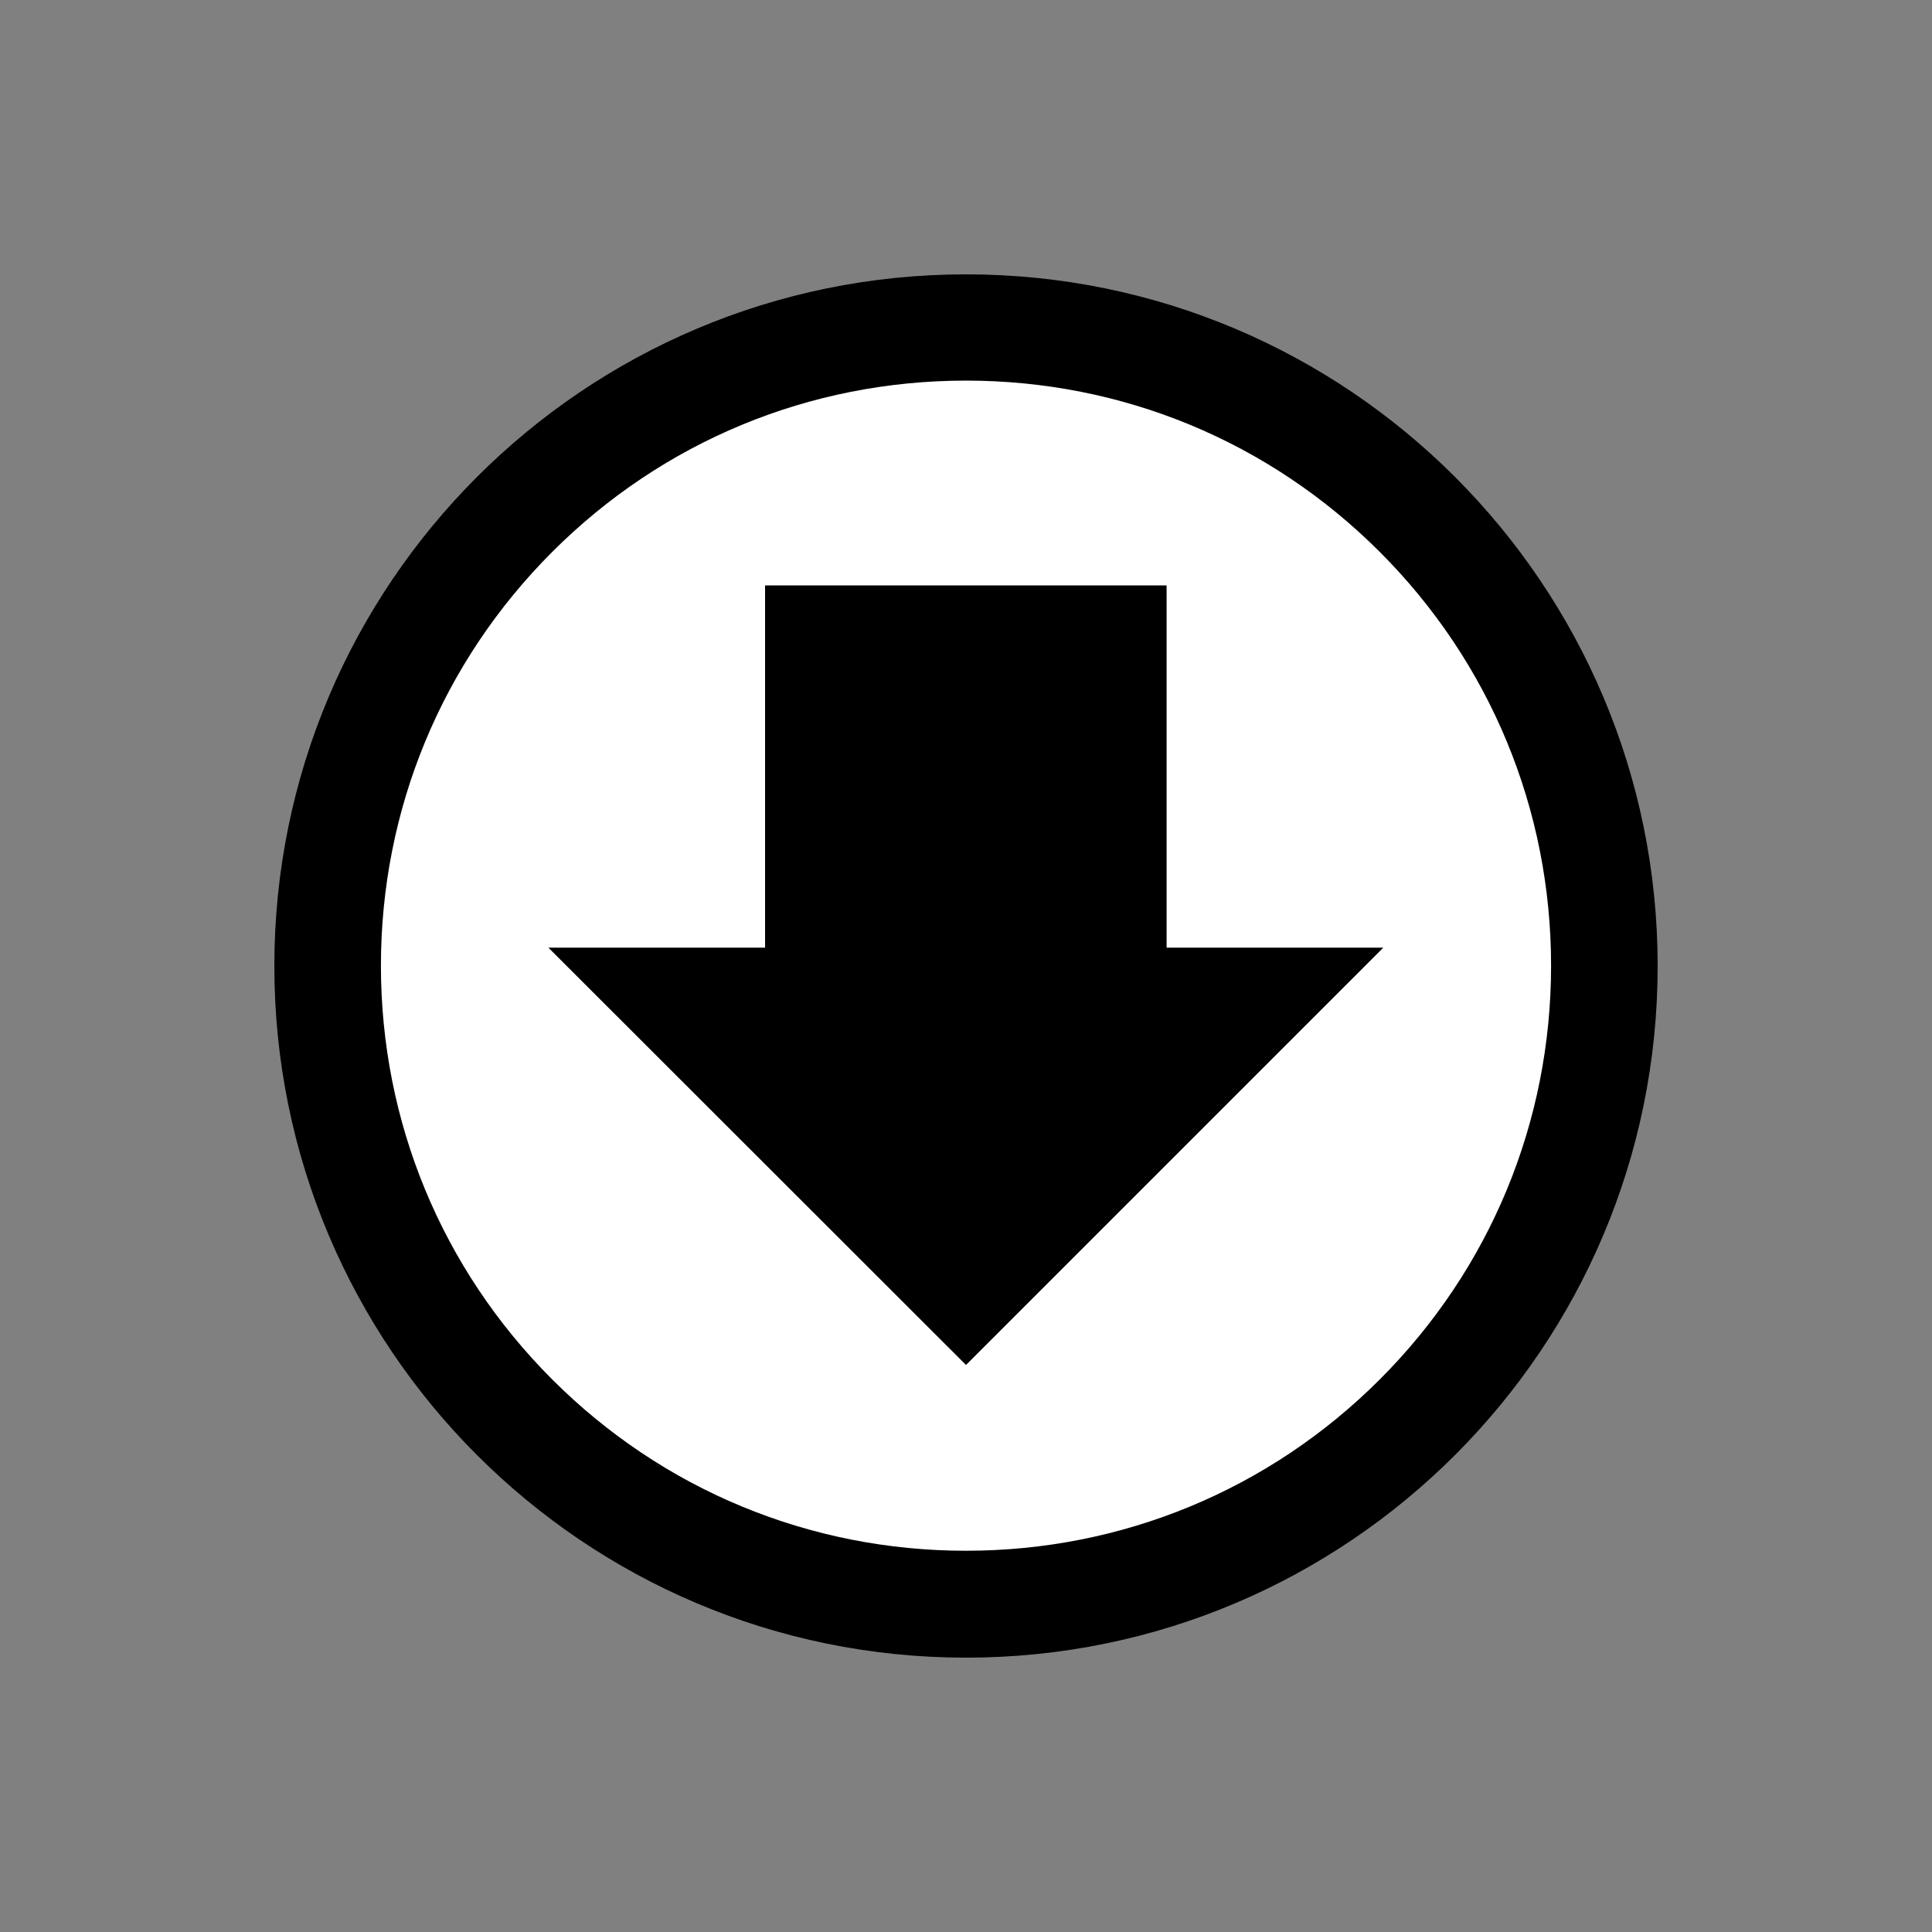 <?xml version="1.0" encoding="utf-8"?>
<!-- Generator: Adobe Illustrator 25.2.3, SVG Export Plug-In . SVG Version: 6.00 Build 0)  -->
<svg version="1.1" id="レイヤー_1" xmlns="http://www.w3.org/2000/svg" xmlns:xlink="http://www.w3.org/1999/xlink" x="0px"
	 y="0px" viewBox="0 0 600 600" style="enable-background:new 0 0 600 600;" xml:space="preserve">
<rect x="0" y="0" width="600" height="600" fill="#808080" stroke="none"/>
<style type="text/css">
	.st0{fill:#FFFFFF;}
</style>
<g>
	<circle class="st0" cx="300" cy="300" r="198.3"/>
	<path d="M300,118.2c48.6,0,94.2,18.9,128.5,53.2s53.2,80,53.2,128.5s-18.9,94.2-53.2,128.5s-80,53.2-128.5,53.2
		s-94.2-18.9-128.5-53.2s-53.2-80-53.2-128.5s18.9-94.2,53.2-128.5S251.4,118.2,300,118.2 M300,85.2C181.4,85.2,85.2,181.4,85.2,300
		S181.4,514.8,300,514.8S514.8,418.6,514.8,300S418.6,85.2,300,85.2L300,85.2z"/>
</g>
<g>
	<polygon points="210.2,310.8 254.1,310.8 254.1,198.3 345.9,198.3 345.9,310.8 389.8,310.8 300,400.6 	"/>
	<path d="M329.4,214.8v79.5v33H350l-50,50l-50-50h20.6v-33v-79.5H329.4 M362.4,181.8H237.6v112.5h-67.3L300,423.9l129.6-129.6h-67.3
		V181.8L362.4,181.8z"/>
</g>
</svg>
